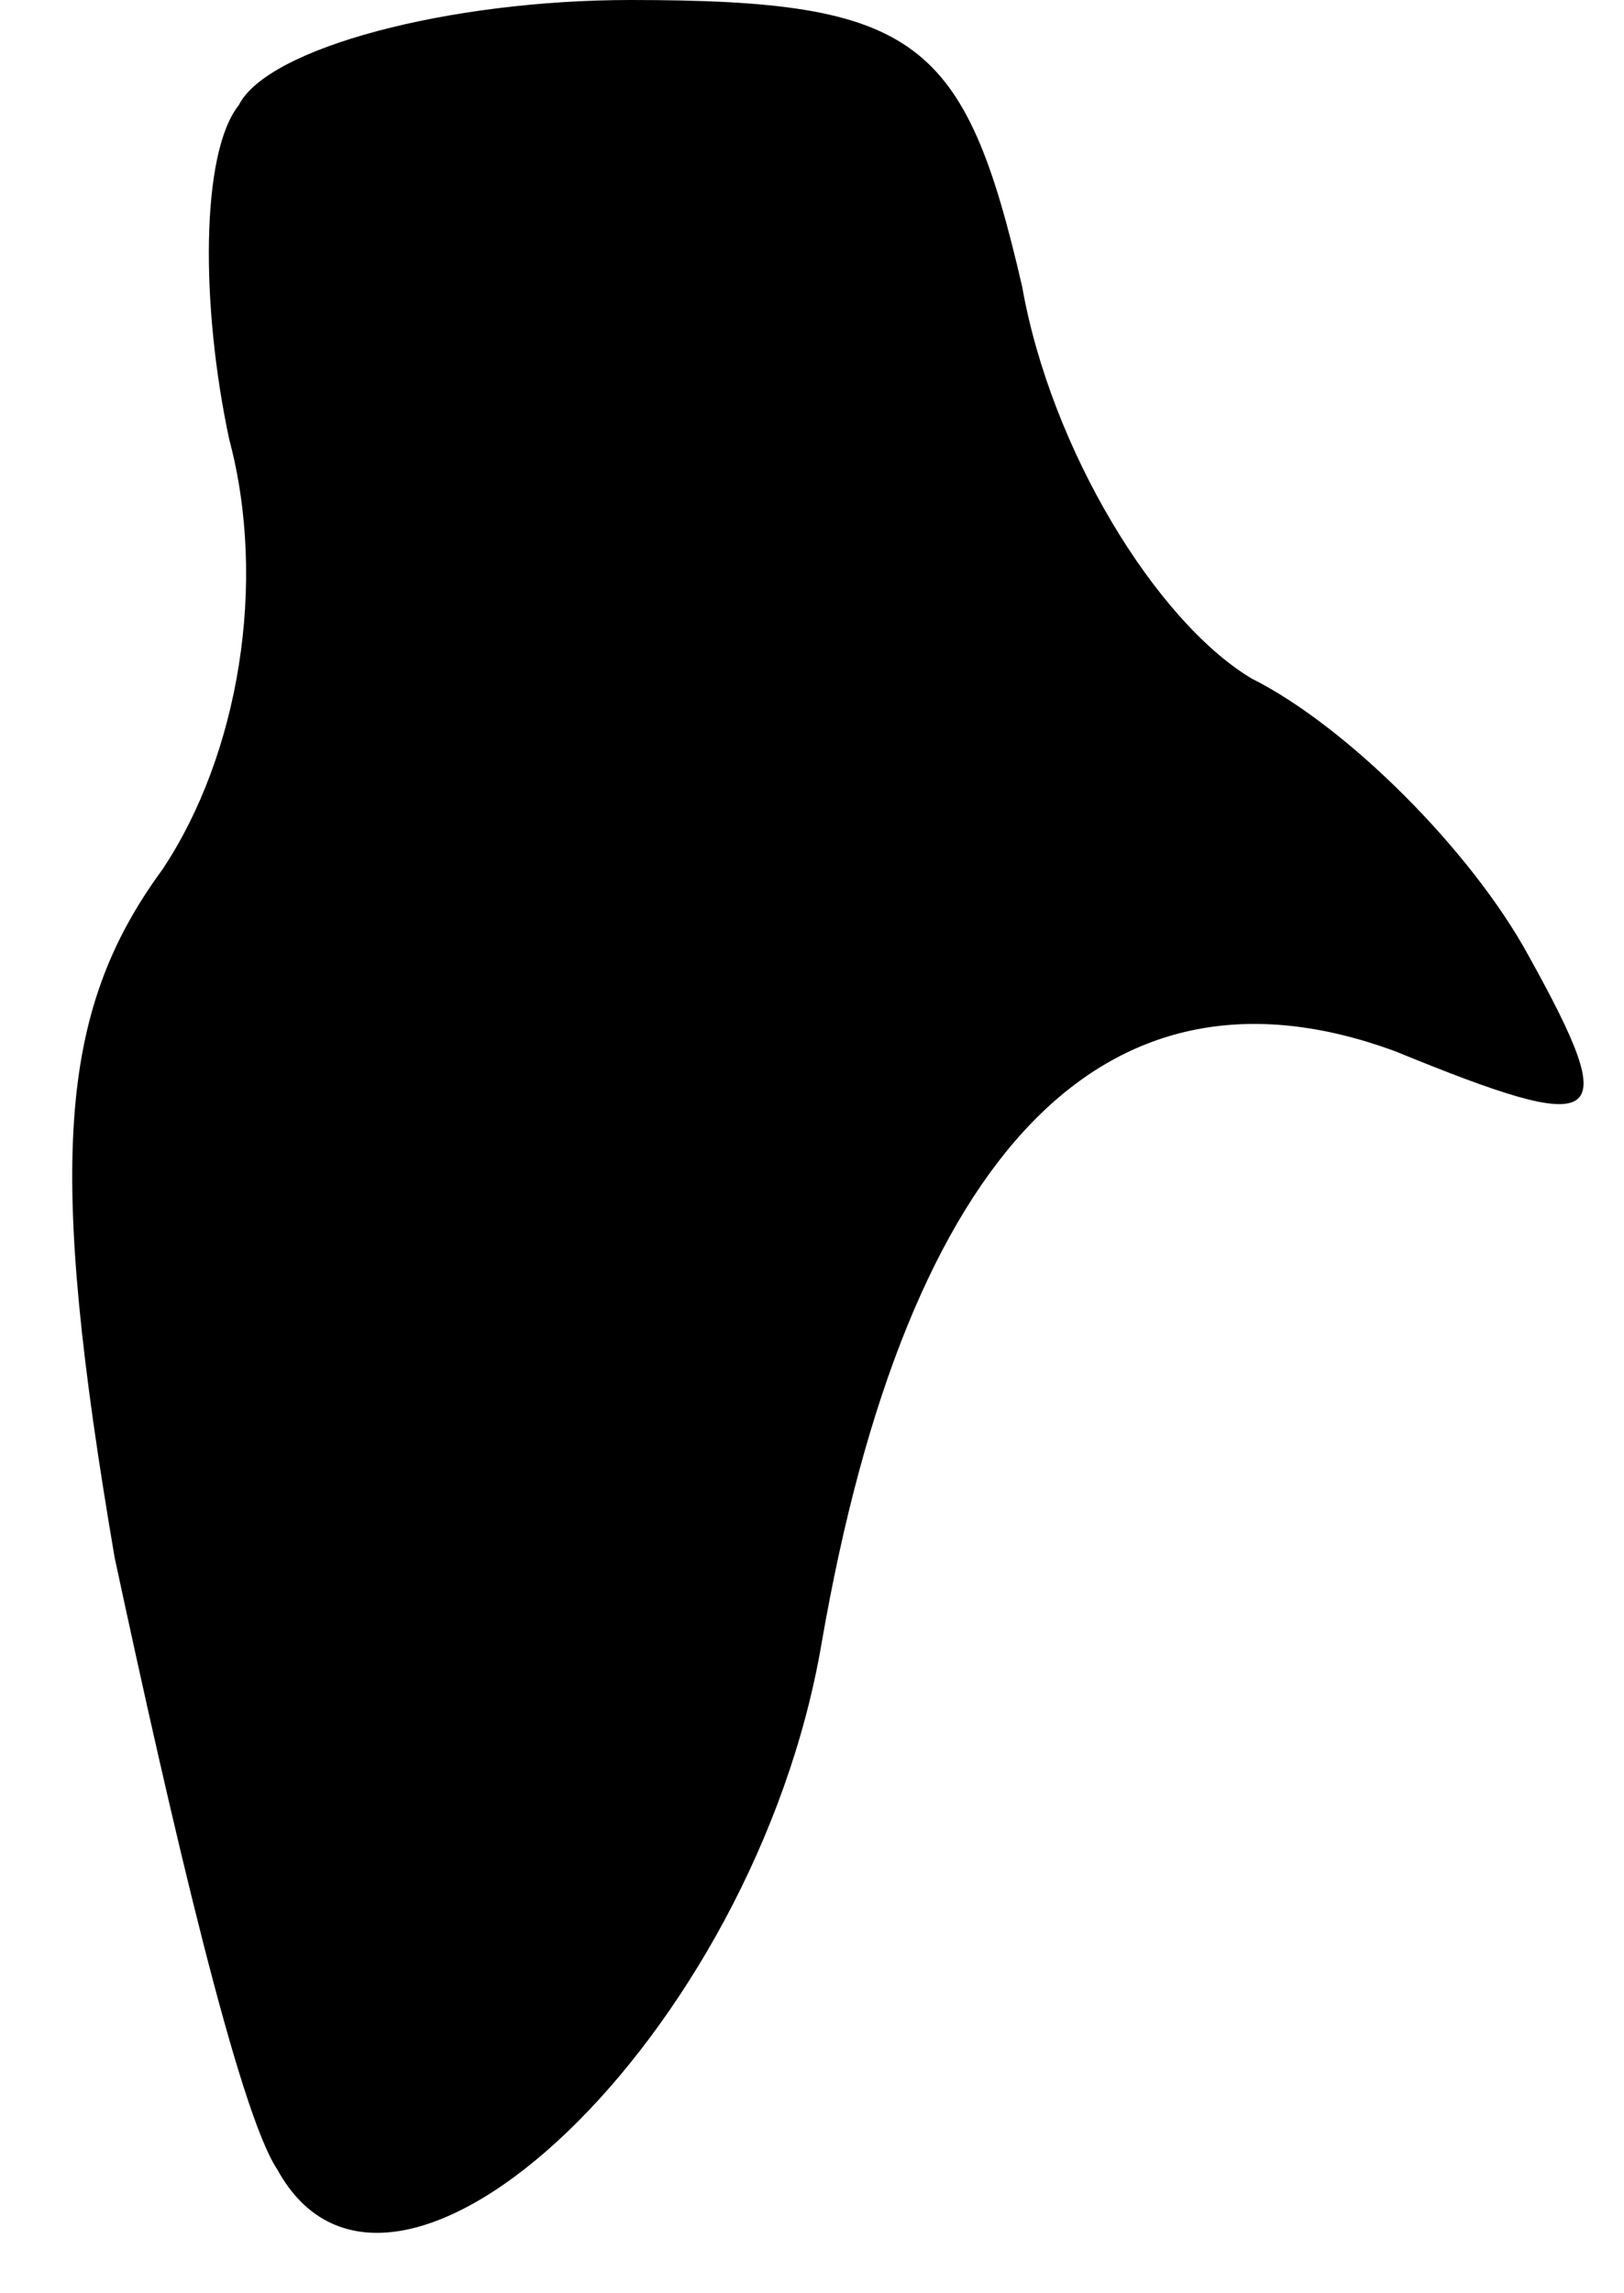 <?xml version="1.0" standalone="no"?>
<!DOCTYPE svg PUBLIC "-//W3C//DTD SVG 20010904//EN"
 "http://www.w3.org/TR/2001/REC-SVG-20010904/DTD/svg10.dtd">
<svg version="1.0" xmlns="http://www.w3.org/2000/svg"
 width="17pt" height="24pt" viewBox="0 0 17 24"
 preserveAspectRatio="xMidYMid meet">
<g transform="translate(0,24) scale(0.1,-0.1)"
fill="#000000" stroke="none">
<path fill="#000000" stroke="none" d="M25 229 c-4 -5 -4 -21 -1 -35 4 -15 1
-33 -7 -45 -11 -15 -12 -31 -5 -72 6 -28 13 -58 17 -64 12 -22 50 14 57 55 9
52 30 73 60 62 22 -9 24 -8 14 10 -6 11 -19 24 -29 29 -10 6 -21 24 -24 41 -6
26 -11 30 -41 30 -19 0 -38 -5 -41 -11z"/>
</g>
</svg>
